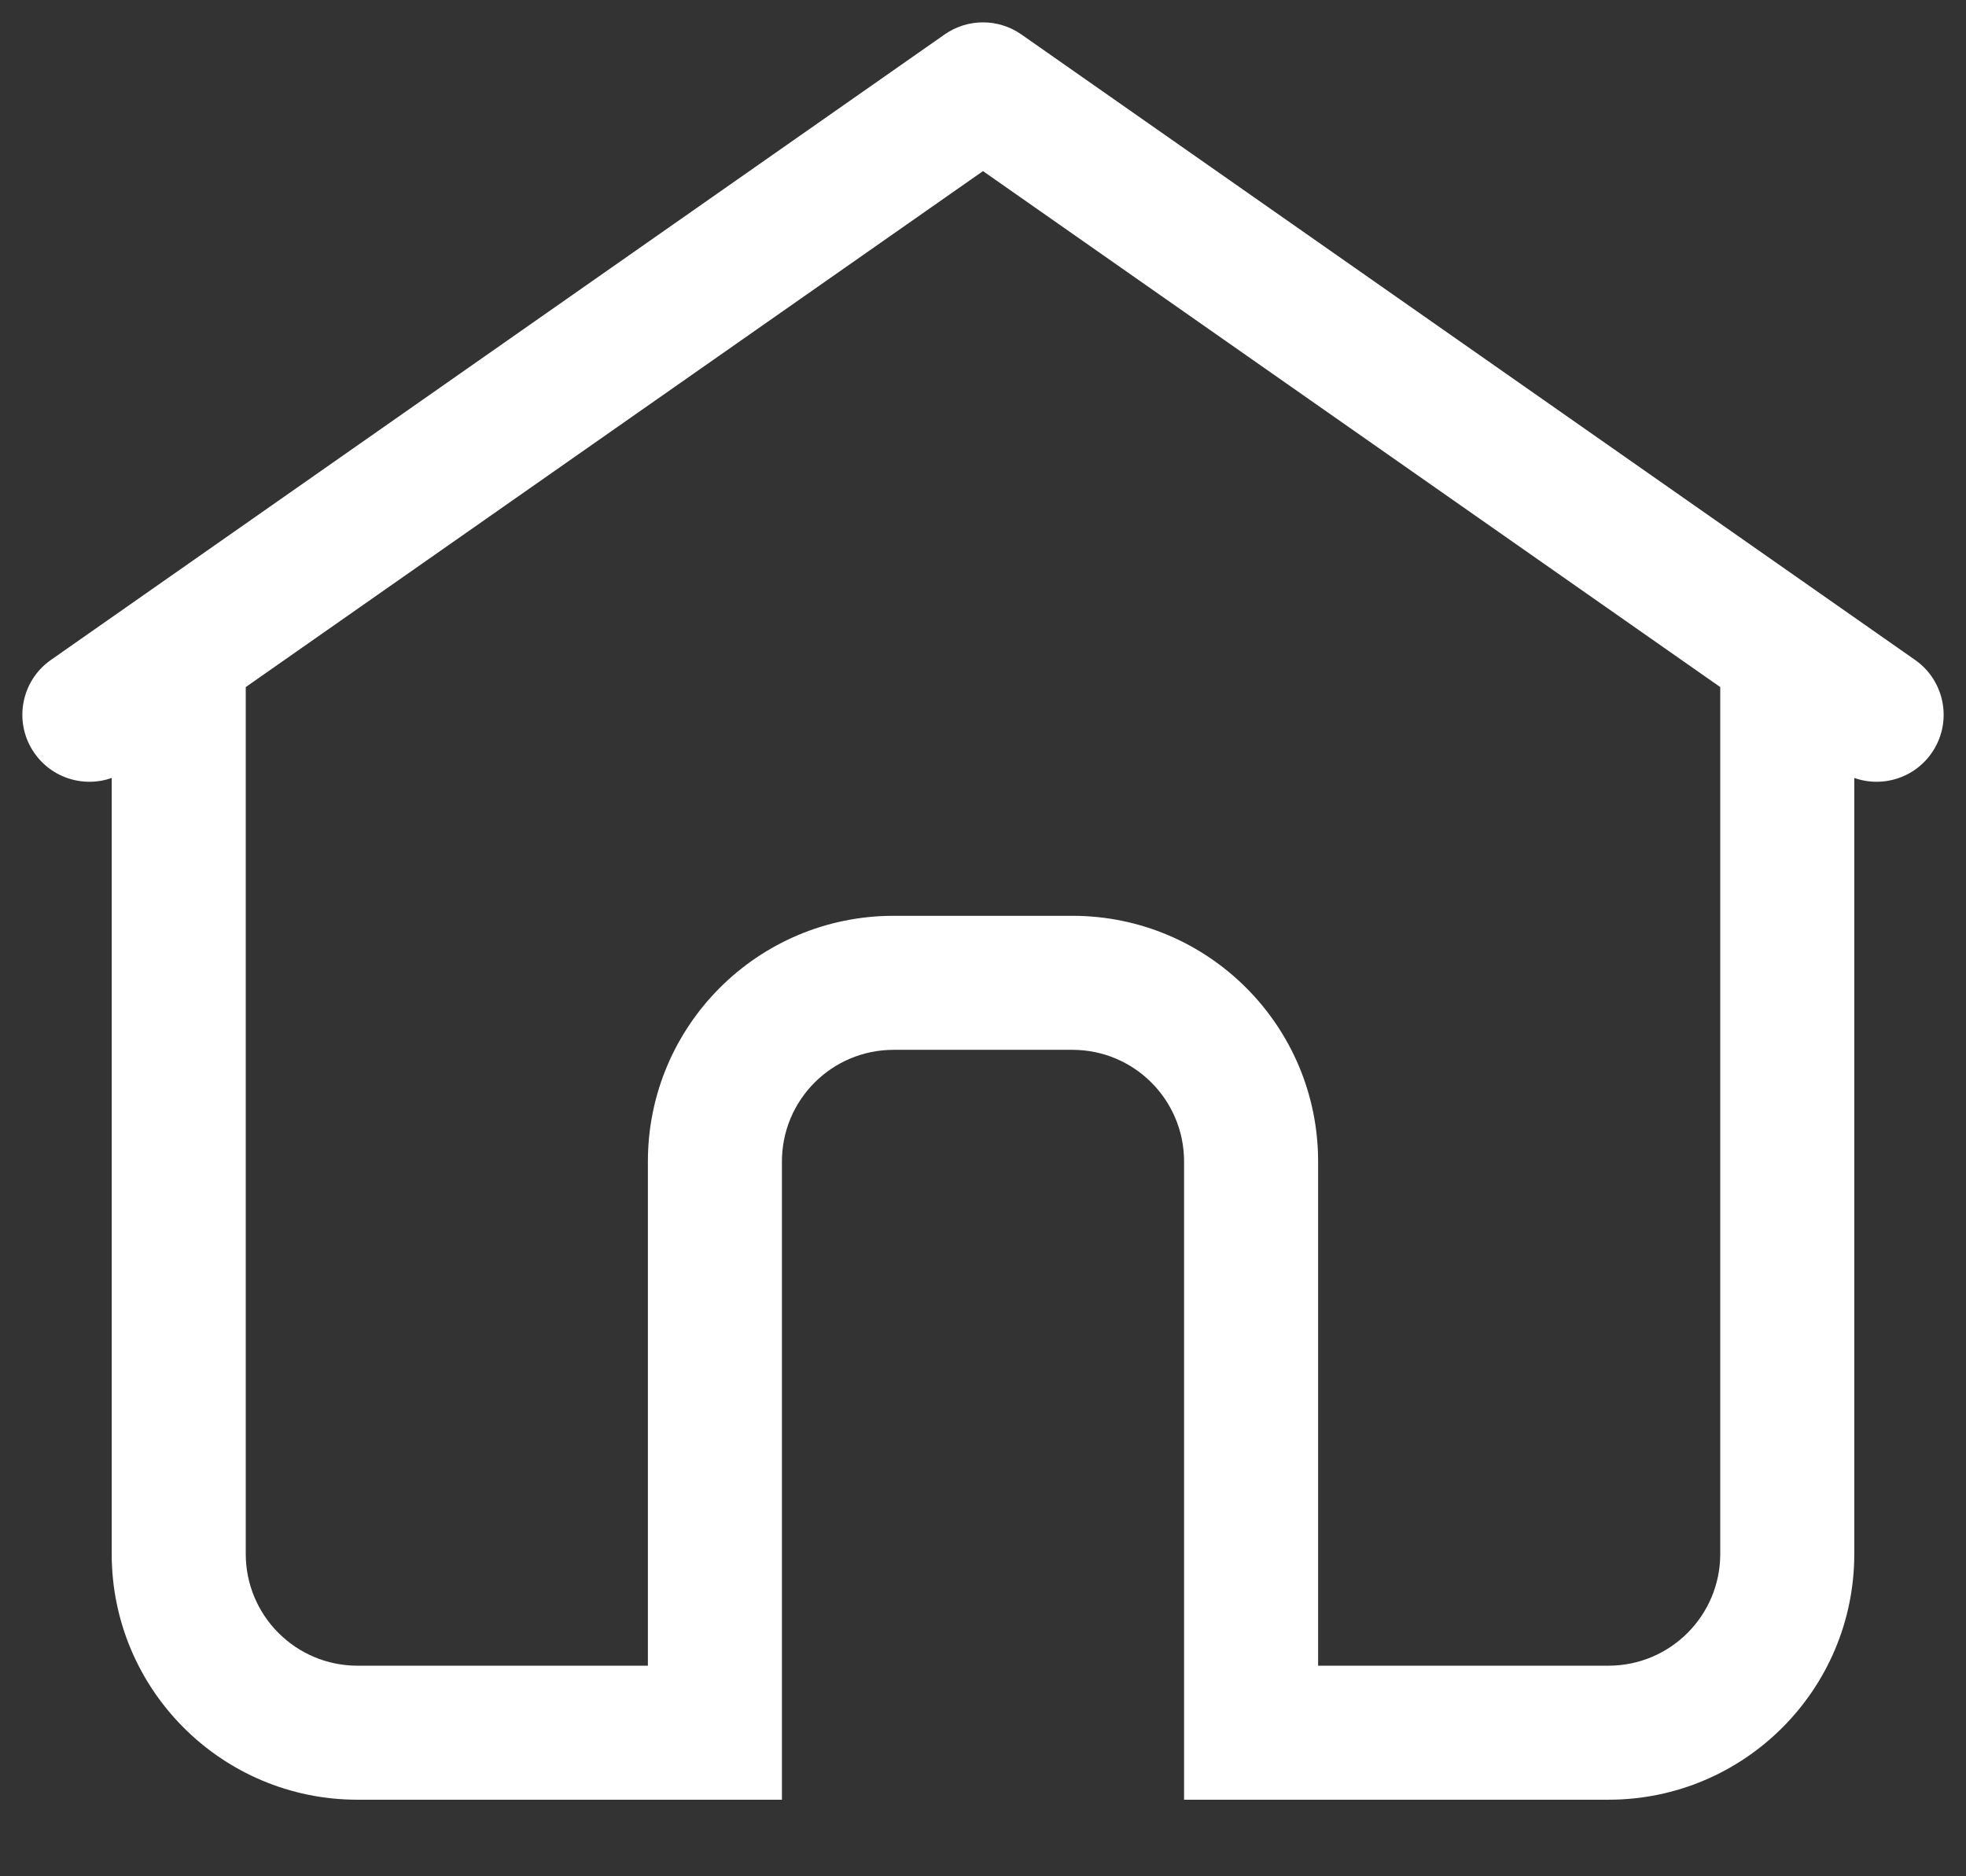 <svg width="22" height="21" viewBox="0 0 22 21" fill="none" xmlns="http://www.w3.org/2000/svg">
<rect x="0" y="0" width="22" height="21" fill="#333333" stroke="none"/>
<path d="M0.57 7.386C0.231 7.623 0.148 8.091 0.386 8.43C0.623 8.769 1.091 8.852 1.43 8.614L0.57 7.386ZM11 1L11.43 0.386C11.172 0.205 10.828 0.205 10.57 0.386L11 1ZM20.57 8.614C20.909 8.852 21.377 8.769 21.614 8.43C21.852 8.091 21.769 7.623 21.43 7.386L20.57 8.614ZM13.25 19C13.25 19.414 13.586 19.75 14 19.75C14.414 19.75 14.75 19.414 14.75 19H13.25ZM7.25 19C7.25 19.414 7.586 19.75 8 19.75C8.414 19.75 8.75 19.414 8.75 19H7.25ZM2.75 8V7.25H1.25V8H2.75ZM8 20.143H8.75V18.643H8V20.143ZM20.75 8V7.25H19.25V8H20.75ZM14 18.643H13.25V20.143H14V18.643ZM1.43 8.614L11.43 1.614L10.57 0.386L0.57 7.386L1.43 8.614ZM10.57 1.614L20.57 8.614L21.43 7.386L11.43 0.386L10.57 1.614ZM14.75 19V13H13.25V19H14.75ZM14.75 13C14.75 11.481 13.519 10.25 12 10.25V11.75C12.691 11.75 13.25 12.309 13.25 13H14.75ZM12 10.25H10V11.75H12V10.25ZM10 10.25C8.481 10.25 7.25 11.481 7.25 13H8.75C8.75 12.309 9.309 11.75 10 11.75V10.25ZM7.25 13V19H8.75V13H7.25ZM1.25 8V17.392H2.75V8H1.25ZM1.25 17.392C1.25 18.911 2.482 20.143 4.001 20.143V18.643C3.31 18.643 2.75 18.083 2.75 17.392H1.25ZM4.001 20.143H8V18.643H4.001V20.143ZM19.25 8V17.392H20.75V8H19.25ZM19.25 17.392C19.25 18.083 18.69 18.643 17.999 18.643V20.143C19.518 20.143 20.75 18.911 20.75 17.392H19.25ZM17.999 18.643H14V20.143H17.999V18.643Z" fill="#fff"/>
</svg>
